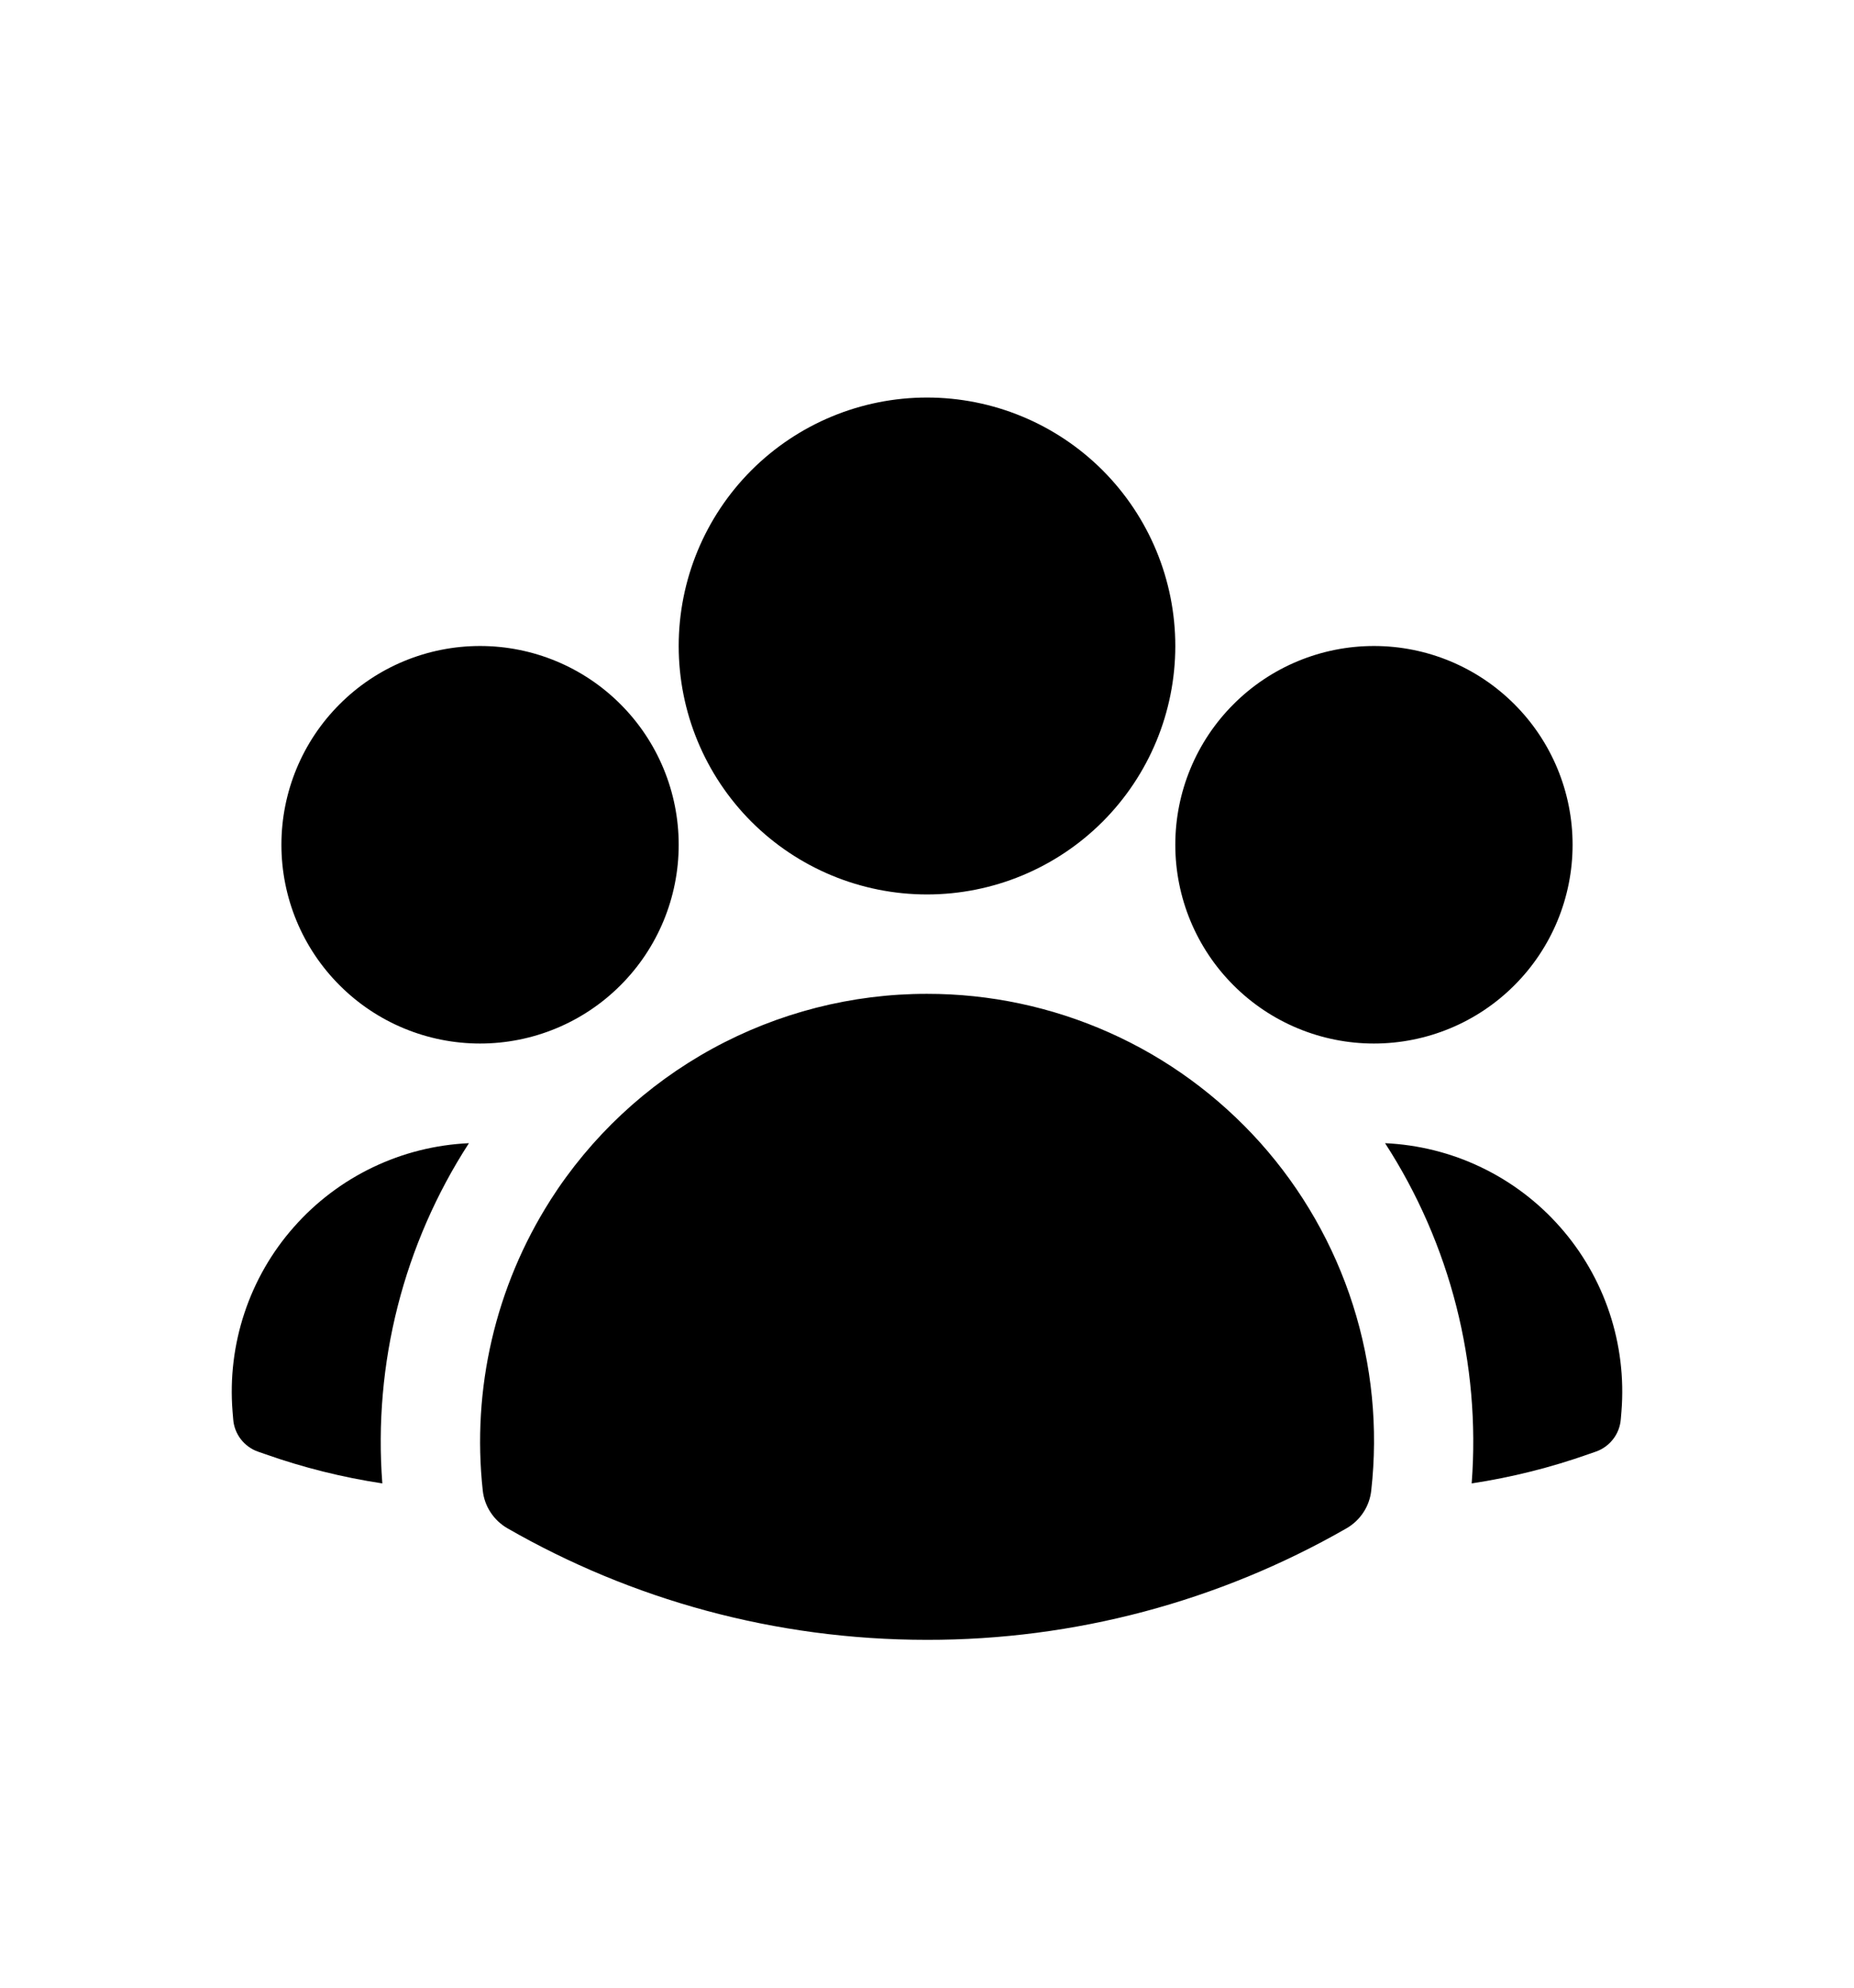 <svg width="28" height="30" viewBox="0 0 28 30" fill="none" xmlns="http://www.w3.org/2000/svg">
<path fill-rule="evenodd" clip-rule="evenodd" d="M10.25 9.75C10.25 8.755 10.645 7.802 11.348 7.098C12.052 6.395 13.005 6 14 6C14.995 6 15.948 6.395 16.652 7.098C17.355 7.802 17.75 8.755 17.75 9.75C17.75 10.745 17.355 11.698 16.652 12.402C15.948 13.105 14.995 13.5 14 13.5C13.005 13.5 12.052 13.105 11.348 12.402C10.645 11.698 10.25 10.745 10.25 9.75ZM17.75 12.75C17.75 11.954 18.066 11.191 18.629 10.629C19.191 10.066 19.954 9.75 20.75 9.75C21.546 9.75 22.309 10.066 22.871 10.629C23.434 11.191 23.75 11.954 23.75 12.75C23.75 13.546 23.434 14.309 22.871 14.871C22.309 15.434 21.546 15.75 20.75 15.75C19.954 15.75 19.191 15.434 18.629 14.871C18.066 14.309 17.75 13.546 17.75 12.75ZM4.25 12.75C4.25 11.954 4.566 11.191 5.129 10.629C5.691 10.066 6.454 9.75 7.25 9.75C8.046 9.75 8.809 10.066 9.371 10.629C9.934 11.191 10.25 11.954 10.25 12.75C10.25 13.546 9.934 14.309 9.371 14.871C8.809 15.434 8.046 15.75 7.25 15.75C6.454 15.75 5.691 15.434 5.129 14.871C4.566 14.309 4.25 13.546 4.25 12.75ZM8.31 18.117C8.92 17.161 9.761 16.374 10.756 15.829C11.75 15.285 12.866 14.999 14 15C14.95 14.999 15.889 15.199 16.756 15.586C17.624 15.973 18.399 16.54 19.033 17.247C19.666 17.955 20.143 18.789 20.432 19.694C20.721 20.599 20.815 21.554 20.709 22.498C20.696 22.615 20.656 22.728 20.591 22.826C20.526 22.925 20.439 23.007 20.337 23.066C18.409 24.172 16.223 24.753 14 24.75C11.695 24.75 9.53 24.138 7.663 23.066C7.561 23.007 7.474 22.925 7.409 22.826C7.344 22.728 7.304 22.615 7.291 22.498C7.123 20.965 7.482 19.42 8.31 18.118V18.117Z" fill="black"/>
<path d="M7.082 17.254C6.096 18.776 5.636 20.58 5.774 22.389C5.173 22.298 4.583 22.151 4.01 21.949L3.895 21.909C3.792 21.873 3.703 21.807 3.636 21.721C3.57 21.634 3.53 21.531 3.522 21.422L3.512 21.301C3.472 20.799 3.533 20.294 3.692 19.816C3.851 19.338 4.104 18.897 4.438 18.52C4.771 18.142 5.177 17.835 5.631 17.618C6.085 17.4 6.579 17.277 7.082 17.254ZM22.226 22.389C22.364 20.58 21.904 18.776 20.918 17.254C21.421 17.277 21.915 17.4 22.369 17.618C22.823 17.835 23.229 18.142 23.562 18.52C23.895 18.897 24.149 19.338 24.308 19.816C24.467 20.294 24.528 20.799 24.488 21.301L24.478 21.422C24.469 21.53 24.43 21.634 24.363 21.72C24.297 21.806 24.207 21.872 24.105 21.908L23.99 21.948C23.423 22.148 22.834 22.297 22.226 22.389Z" fill="black"/>
</svg>
